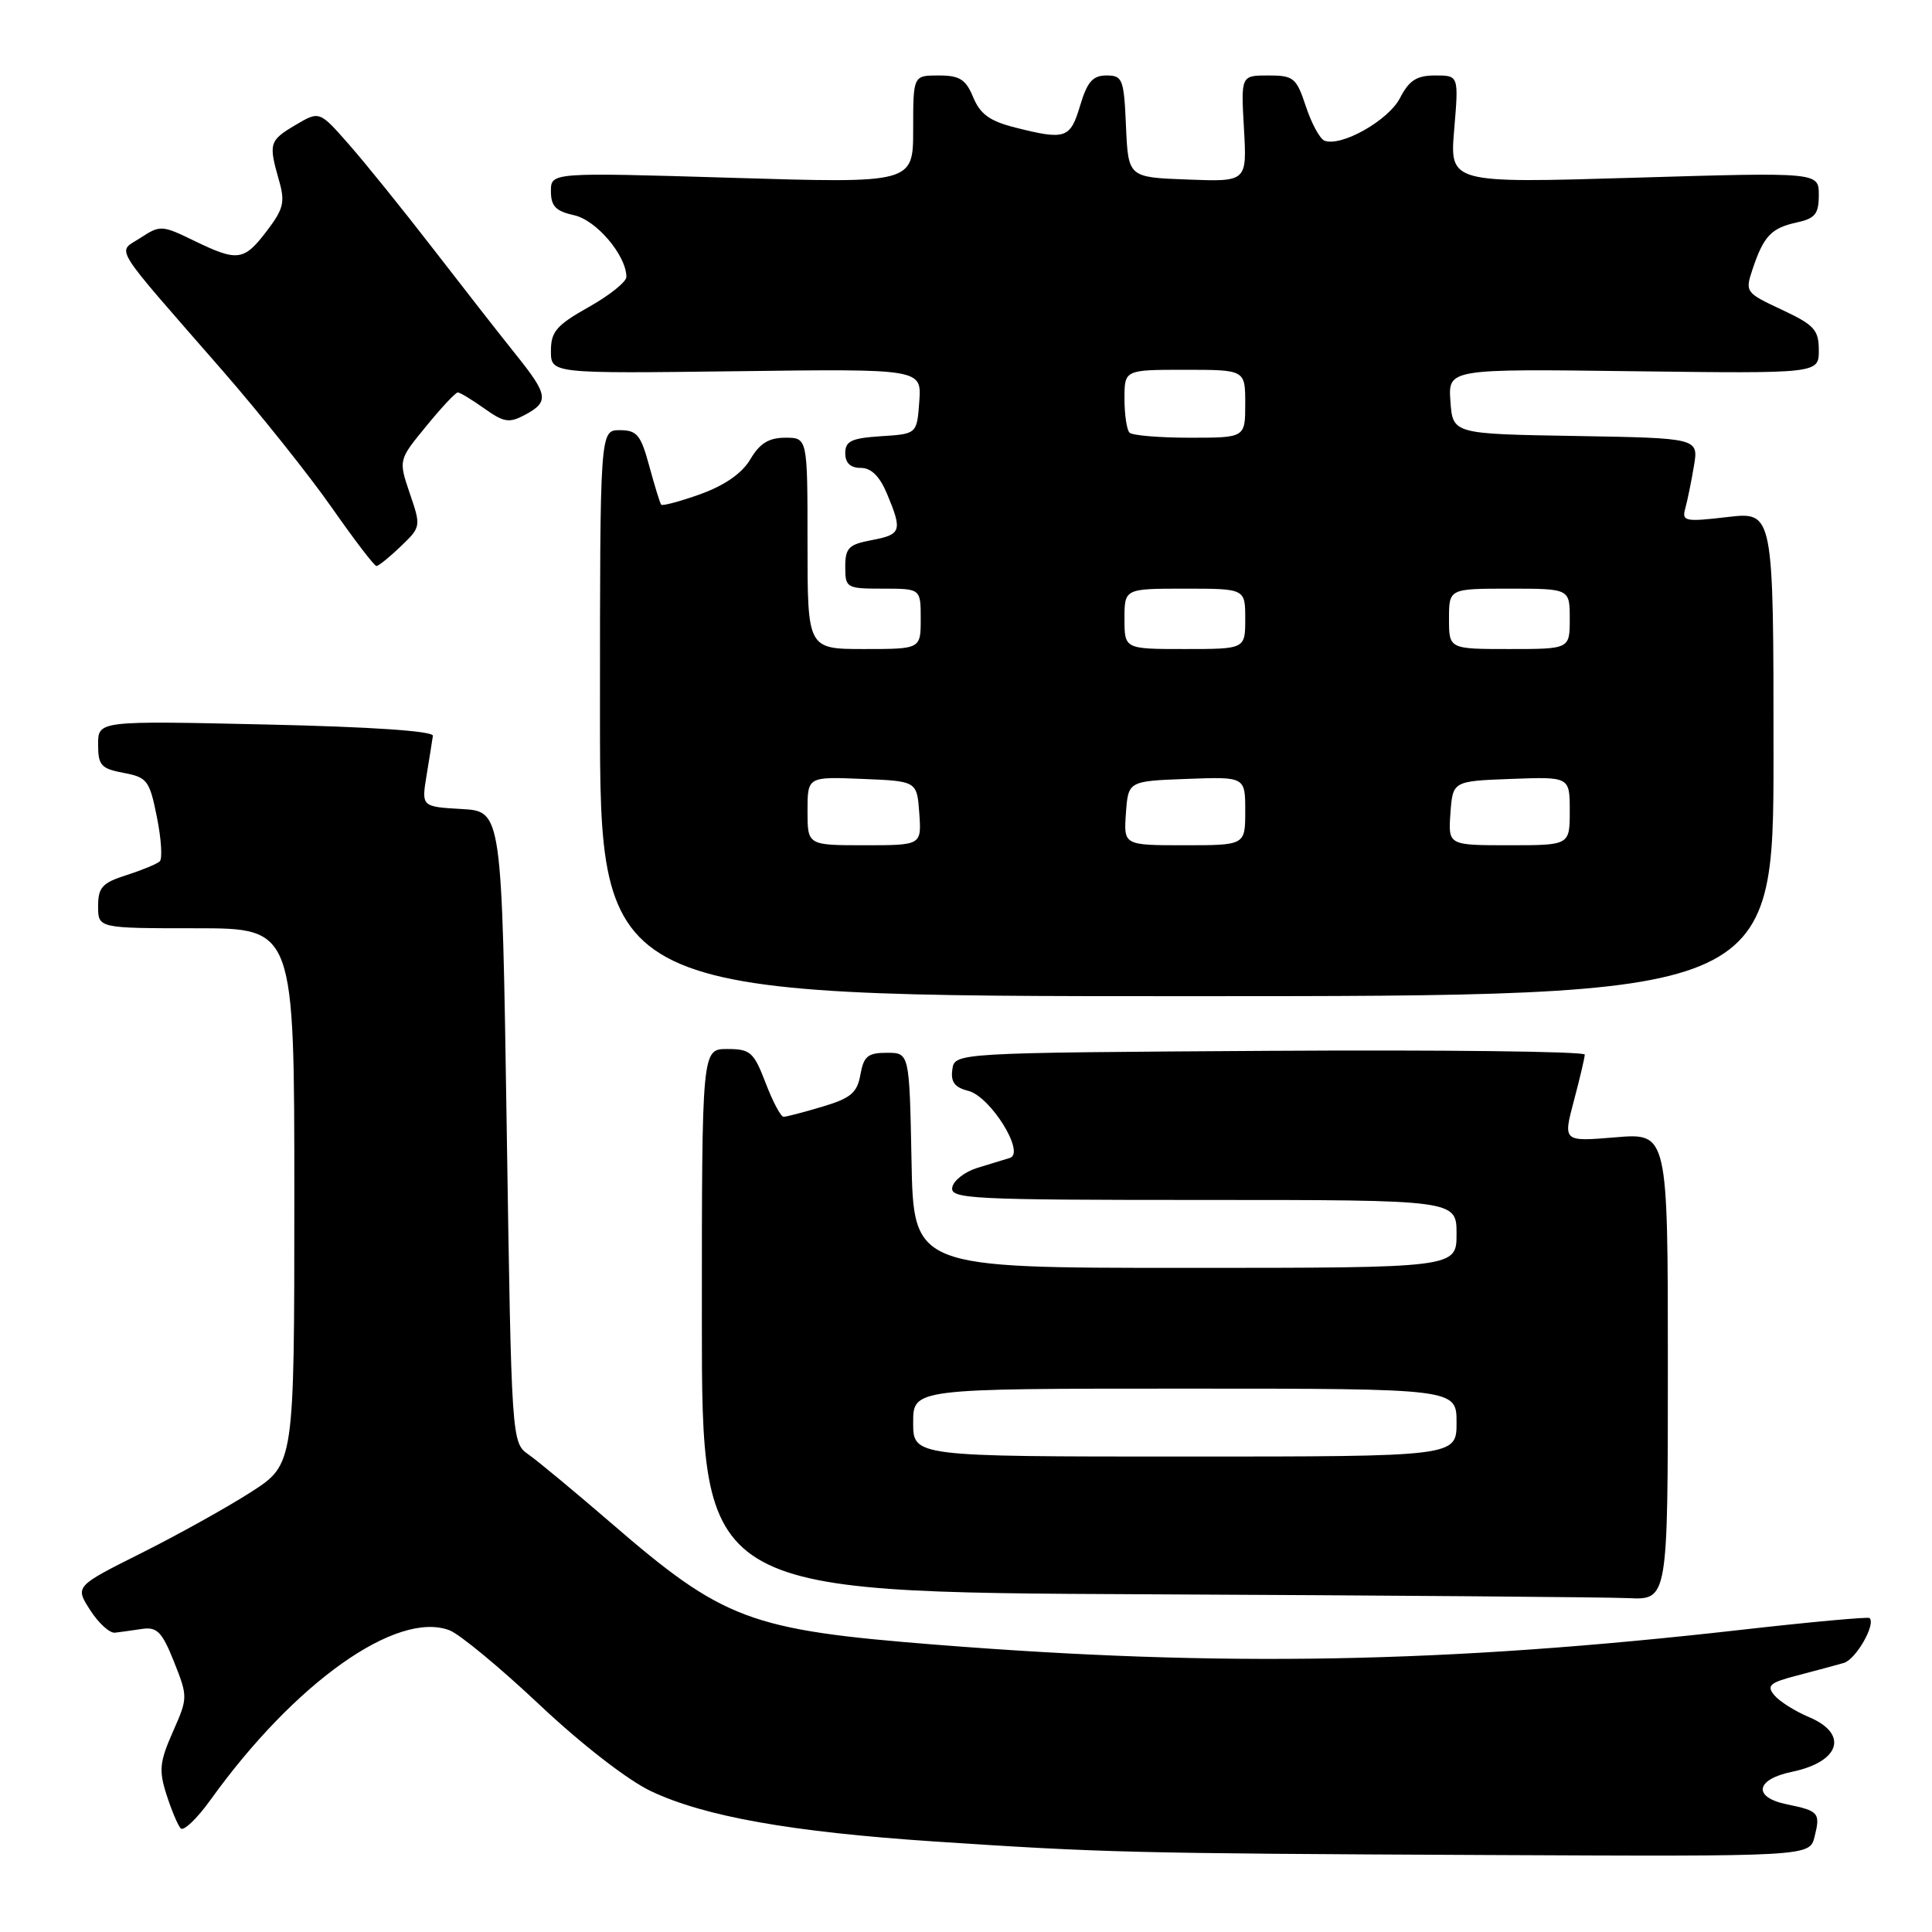 <?xml version="1.0" encoding="UTF-8" standalone="no"?>
<!DOCTYPE svg PUBLIC "-//W3C//DTD SVG 1.1//EN" "http://www.w3.org/Graphics/SVG/1.1/DTD/svg11.dtd" >
<svg xmlns="http://www.w3.org/2000/svg" xmlns:xlink="http://www.w3.org/1999/xlink" version="1.1" viewBox="0 0 256 256">
 <g >
 <path fill="currentColor"
d=" M 240.44 243.38 C 241.23 240.22 241.01 239.95 236.80 239.09 C 232.22 238.16 232.58 235.78 237.46 234.77 C 243.85 233.44 244.98 229.73 239.67 227.51 C 237.84 226.74 235.78 225.44 235.10 224.62 C 234.04 223.34 234.50 222.95 238.18 222.00 C 240.55 221.38 243.31 220.64 244.31 220.35 C 245.91 219.89 248.58 215.24 247.73 214.40 C 247.55 214.22 239.77 214.93 230.45 215.99 C 191.53 220.39 161.87 220.93 124.00 217.93 C 99.29 215.97 95.88 214.69 80.93 201.77 C 76.21 197.70 71.32 193.64 70.07 192.76 C 67.78 191.16 67.78 191.16 67.14 149.33 C 66.50 107.50 66.50 107.50 61.17 107.20 C 55.84 106.89 55.84 106.89 56.53 102.70 C 56.91 100.39 57.28 98.05 57.36 97.50 C 57.45 96.87 49.23 96.31 35.25 96.00 C 13.00 95.50 13.00 95.50 13.00 98.64 C 13.00 101.41 13.39 101.85 16.37 102.41 C 19.51 103.00 19.82 103.41 20.79 108.27 C 21.37 111.15 21.54 113.78 21.17 114.13 C 20.80 114.48 18.81 115.30 16.75 115.96 C 13.55 116.98 13.00 117.58 13.00 120.08 C 13.00 123.00 13.00 123.00 26.00 123.00 C 39.00 123.00 39.00 123.00 39.00 158.51 C 39.00 194.02 39.00 194.02 33.25 197.71 C 30.09 199.74 23.55 203.38 18.71 205.80 C 9.93 210.20 9.93 210.20 11.95 213.35 C 13.06 215.08 14.54 216.43 15.24 216.34 C 15.93 216.26 17.55 216.03 18.84 215.84 C 20.81 215.55 21.48 216.24 23.06 220.20 C 24.90 224.84 24.90 224.97 22.90 229.49 C 21.15 233.45 21.03 234.59 22.06 237.79 C 22.71 239.83 23.56 241.85 23.94 242.27 C 24.32 242.69 26.11 240.98 27.91 238.47 C 39.06 222.95 52.57 213.37 59.56 216.02 C 60.90 216.53 66.28 220.98 71.51 225.91 C 77.09 231.16 83.20 235.90 86.28 237.35 C 93.37 240.70 104.84 242.74 123.72 244.00 C 146.18 245.49 149.72 245.58 197.14 245.80 C 239.78 246.00 239.78 246.00 240.44 243.38 Z  M 221.00 181.06 C 221.00 150.12 221.00 150.12 214.05 150.70 C 207.11 151.28 207.11 151.28 208.54 145.89 C 209.33 142.93 209.98 140.16 209.99 139.74 C 209.99 139.32 191.21 139.10 168.25 139.24 C 126.50 139.50 126.50 139.50 126.19 141.71 C 125.95 143.36 126.50 144.09 128.29 144.54 C 131.24 145.28 135.90 152.77 133.82 153.43 C 133.09 153.65 131.15 154.25 129.50 154.75 C 127.85 155.26 126.35 156.42 126.18 157.33 C 125.88 158.86 128.63 159.00 159.43 159.00 C 193.00 159.00 193.00 159.00 193.00 163.50 C 193.00 168.00 193.00 168.00 157.03 168.00 C 121.05 168.00 121.05 168.00 120.78 153.75 C 120.50 139.50 120.50 139.50 117.51 139.50 C 115.00 139.50 114.44 139.96 114.01 142.39 C 113.58 144.80 112.75 145.51 109.00 146.63 C 106.53 147.37 104.20 147.98 103.83 147.98 C 103.47 147.99 102.39 145.97 101.45 143.50 C 99.88 139.40 99.43 139.00 96.36 139.00 C 93.00 139.00 93.00 139.00 93.00 174.99 C 93.00 210.98 93.00 210.98 151.75 211.25 C 184.06 211.40 212.86 211.63 215.75 211.76 C 221.00 212.00 221.00 212.00 221.00 181.06 Z  M 235.00 99.90 C 235.00 67.80 235.00 67.80 228.90 68.51 C 223.26 69.17 222.83 69.08 223.31 67.36 C 223.59 66.34 224.11 63.82 224.45 61.77 C 225.08 58.05 225.08 58.05 208.79 57.77 C 192.50 57.50 192.50 57.50 192.19 53.19 C 191.88 48.87 191.88 48.87 216.44 49.19 C 241.00 49.50 241.00 49.50 241.00 46.42 C 241.00 43.71 240.41 43.06 236.10 41.04 C 231.27 38.78 231.21 38.70 232.24 35.62 C 233.70 31.28 234.70 30.22 238.07 29.48 C 240.52 28.95 241.00 28.35 241.00 25.83 C 241.00 22.82 241.00 22.82 216.55 23.55 C 192.09 24.28 192.09 24.28 192.69 17.14 C 193.29 10.00 193.29 10.00 190.17 10.00 C 187.72 10.00 186.72 10.64 185.50 13.00 C 183.97 15.96 177.72 19.49 175.50 18.64 C 174.89 18.40 173.78 16.36 173.04 14.11 C 171.78 10.30 171.41 10.00 168.06 10.00 C 164.43 10.00 164.43 10.00 164.83 17.04 C 165.23 24.09 165.23 24.09 157.37 23.79 C 149.50 23.50 149.50 23.50 149.20 16.75 C 148.93 10.46 148.75 10.00 146.61 10.00 C 144.80 10.00 144.06 10.84 143.12 14.00 C 141.81 18.37 141.19 18.58 134.52 16.90 C 131.16 16.05 129.89 15.14 128.96 12.90 C 127.97 10.51 127.16 10.00 124.38 10.00 C 121.00 10.00 121.00 10.00 121.00 17.14 C 121.00 24.29 121.00 24.29 97.00 23.56 C 73.00 22.84 73.00 22.84 73.00 25.34 C 73.00 27.32 73.64 27.98 76.07 28.52 C 79.02 29.16 82.99 33.85 83.00 36.69 C 83.00 37.35 80.75 39.15 78.00 40.69 C 73.74 43.09 73.00 43.94 73.00 46.50 C 73.00 49.50 73.00 49.50 97.56 49.19 C 122.12 48.87 122.12 48.87 121.81 53.19 C 121.50 57.50 121.50 57.50 116.75 57.80 C 112.82 58.06 112.00 58.44 112.00 60.05 C 112.00 61.35 112.69 62.00 114.05 62.00 C 115.45 62.00 116.57 63.11 117.55 65.47 C 119.59 70.36 119.43 70.83 115.50 71.57 C 112.46 72.14 112.00 72.60 112.00 75.11 C 112.00 77.91 112.15 78.00 117.00 78.00 C 122.00 78.00 122.00 78.00 122.00 82.00 C 122.00 86.00 122.00 86.00 114.50 86.00 C 107.00 86.00 107.00 86.00 107.00 72.00 C 107.00 58.00 107.00 58.00 104.06 58.00 C 101.88 58.00 100.67 58.74 99.43 60.85 C 98.33 62.71 96.05 64.30 92.83 65.47 C 90.12 66.44 87.77 67.07 87.61 66.87 C 87.45 66.67 86.74 64.36 86.03 61.75 C 84.91 57.62 84.40 57.00 82.12 57.00 C 79.50 57.00 79.50 57.00 79.50 94.50 C 79.50 132.00 79.50 132.00 157.25 132.00 C 235.00 132.00 235.00 132.00 235.00 99.90 Z  M 53.10 72.40 C 55.78 69.83 55.80 69.76 54.30 65.38 C 52.80 60.95 52.80 60.95 56.47 56.48 C 58.48 54.01 60.37 52.00 60.66 52.00 C 60.95 52.00 62.53 52.96 64.18 54.13 C 66.78 55.98 67.47 56.09 69.58 54.96 C 72.78 53.24 72.64 52.32 68.37 47.00 C 66.38 44.52 61.46 38.23 57.42 33.00 C 53.38 27.77 48.34 21.52 46.20 19.10 C 42.33 14.69 42.33 14.69 39.16 16.56 C 35.68 18.62 35.57 19.00 36.96 23.87 C 37.80 26.78 37.58 27.68 35.34 30.62 C 32.32 34.59 31.48 34.70 25.68 31.88 C 21.47 29.83 21.21 29.82 18.63 31.51 C 15.50 33.56 14.47 31.89 29.54 49.17 C 34.51 54.88 41.00 63.02 43.97 67.27 C 46.94 71.52 49.60 75.00 49.88 75.00 C 50.16 75.00 51.61 73.83 53.10 72.40 Z  M 121.00 188.50 C 121.00 184.00 121.00 184.00 157.00 184.00 C 193.00 184.00 193.00 184.00 193.00 188.50 C 193.00 193.00 193.00 193.00 157.00 193.00 C 121.00 193.00 121.00 193.00 121.00 188.50 Z  M 107.00 107.46 C 107.00 102.91 107.00 102.91 114.25 103.21 C 121.50 103.50 121.50 103.50 121.81 107.75 C 122.11 112.00 122.11 112.00 114.56 112.00 C 107.00 112.00 107.00 112.00 107.00 107.46 Z  M 149.19 107.75 C 149.50 103.50 149.50 103.50 157.25 103.21 C 165.00 102.92 165.00 102.92 165.00 107.46 C 165.00 112.00 165.00 112.00 156.94 112.00 C 148.89 112.00 148.89 112.00 149.19 107.75 Z  M 192.19 107.75 C 192.50 103.50 192.50 103.50 200.25 103.21 C 208.00 102.92 208.00 102.92 208.00 107.46 C 208.00 112.00 208.00 112.00 199.94 112.00 C 191.89 112.00 191.89 112.00 192.19 107.75 Z  M 149.00 82.00 C 149.00 78.00 149.00 78.00 157.00 78.00 C 165.00 78.00 165.00 78.00 165.00 82.00 C 165.00 86.00 165.00 86.00 157.00 86.00 C 149.00 86.00 149.00 86.00 149.00 82.00 Z  M 192.00 82.00 C 192.00 78.00 192.00 78.00 200.00 78.00 C 208.00 78.00 208.00 78.00 208.00 82.00 C 208.00 86.00 208.00 86.00 200.00 86.00 C 192.00 86.00 192.00 86.00 192.00 82.00 Z  M 149.67 57.33 C 149.30 56.97 149.00 54.94 149.00 52.83 C 149.00 49.00 149.00 49.00 157.00 49.00 C 165.00 49.00 165.00 49.00 165.00 53.50 C 165.00 58.00 165.00 58.00 157.67 58.00 C 153.63 58.00 150.03 57.70 149.67 57.33 Z "/>
</g>
</svg>
